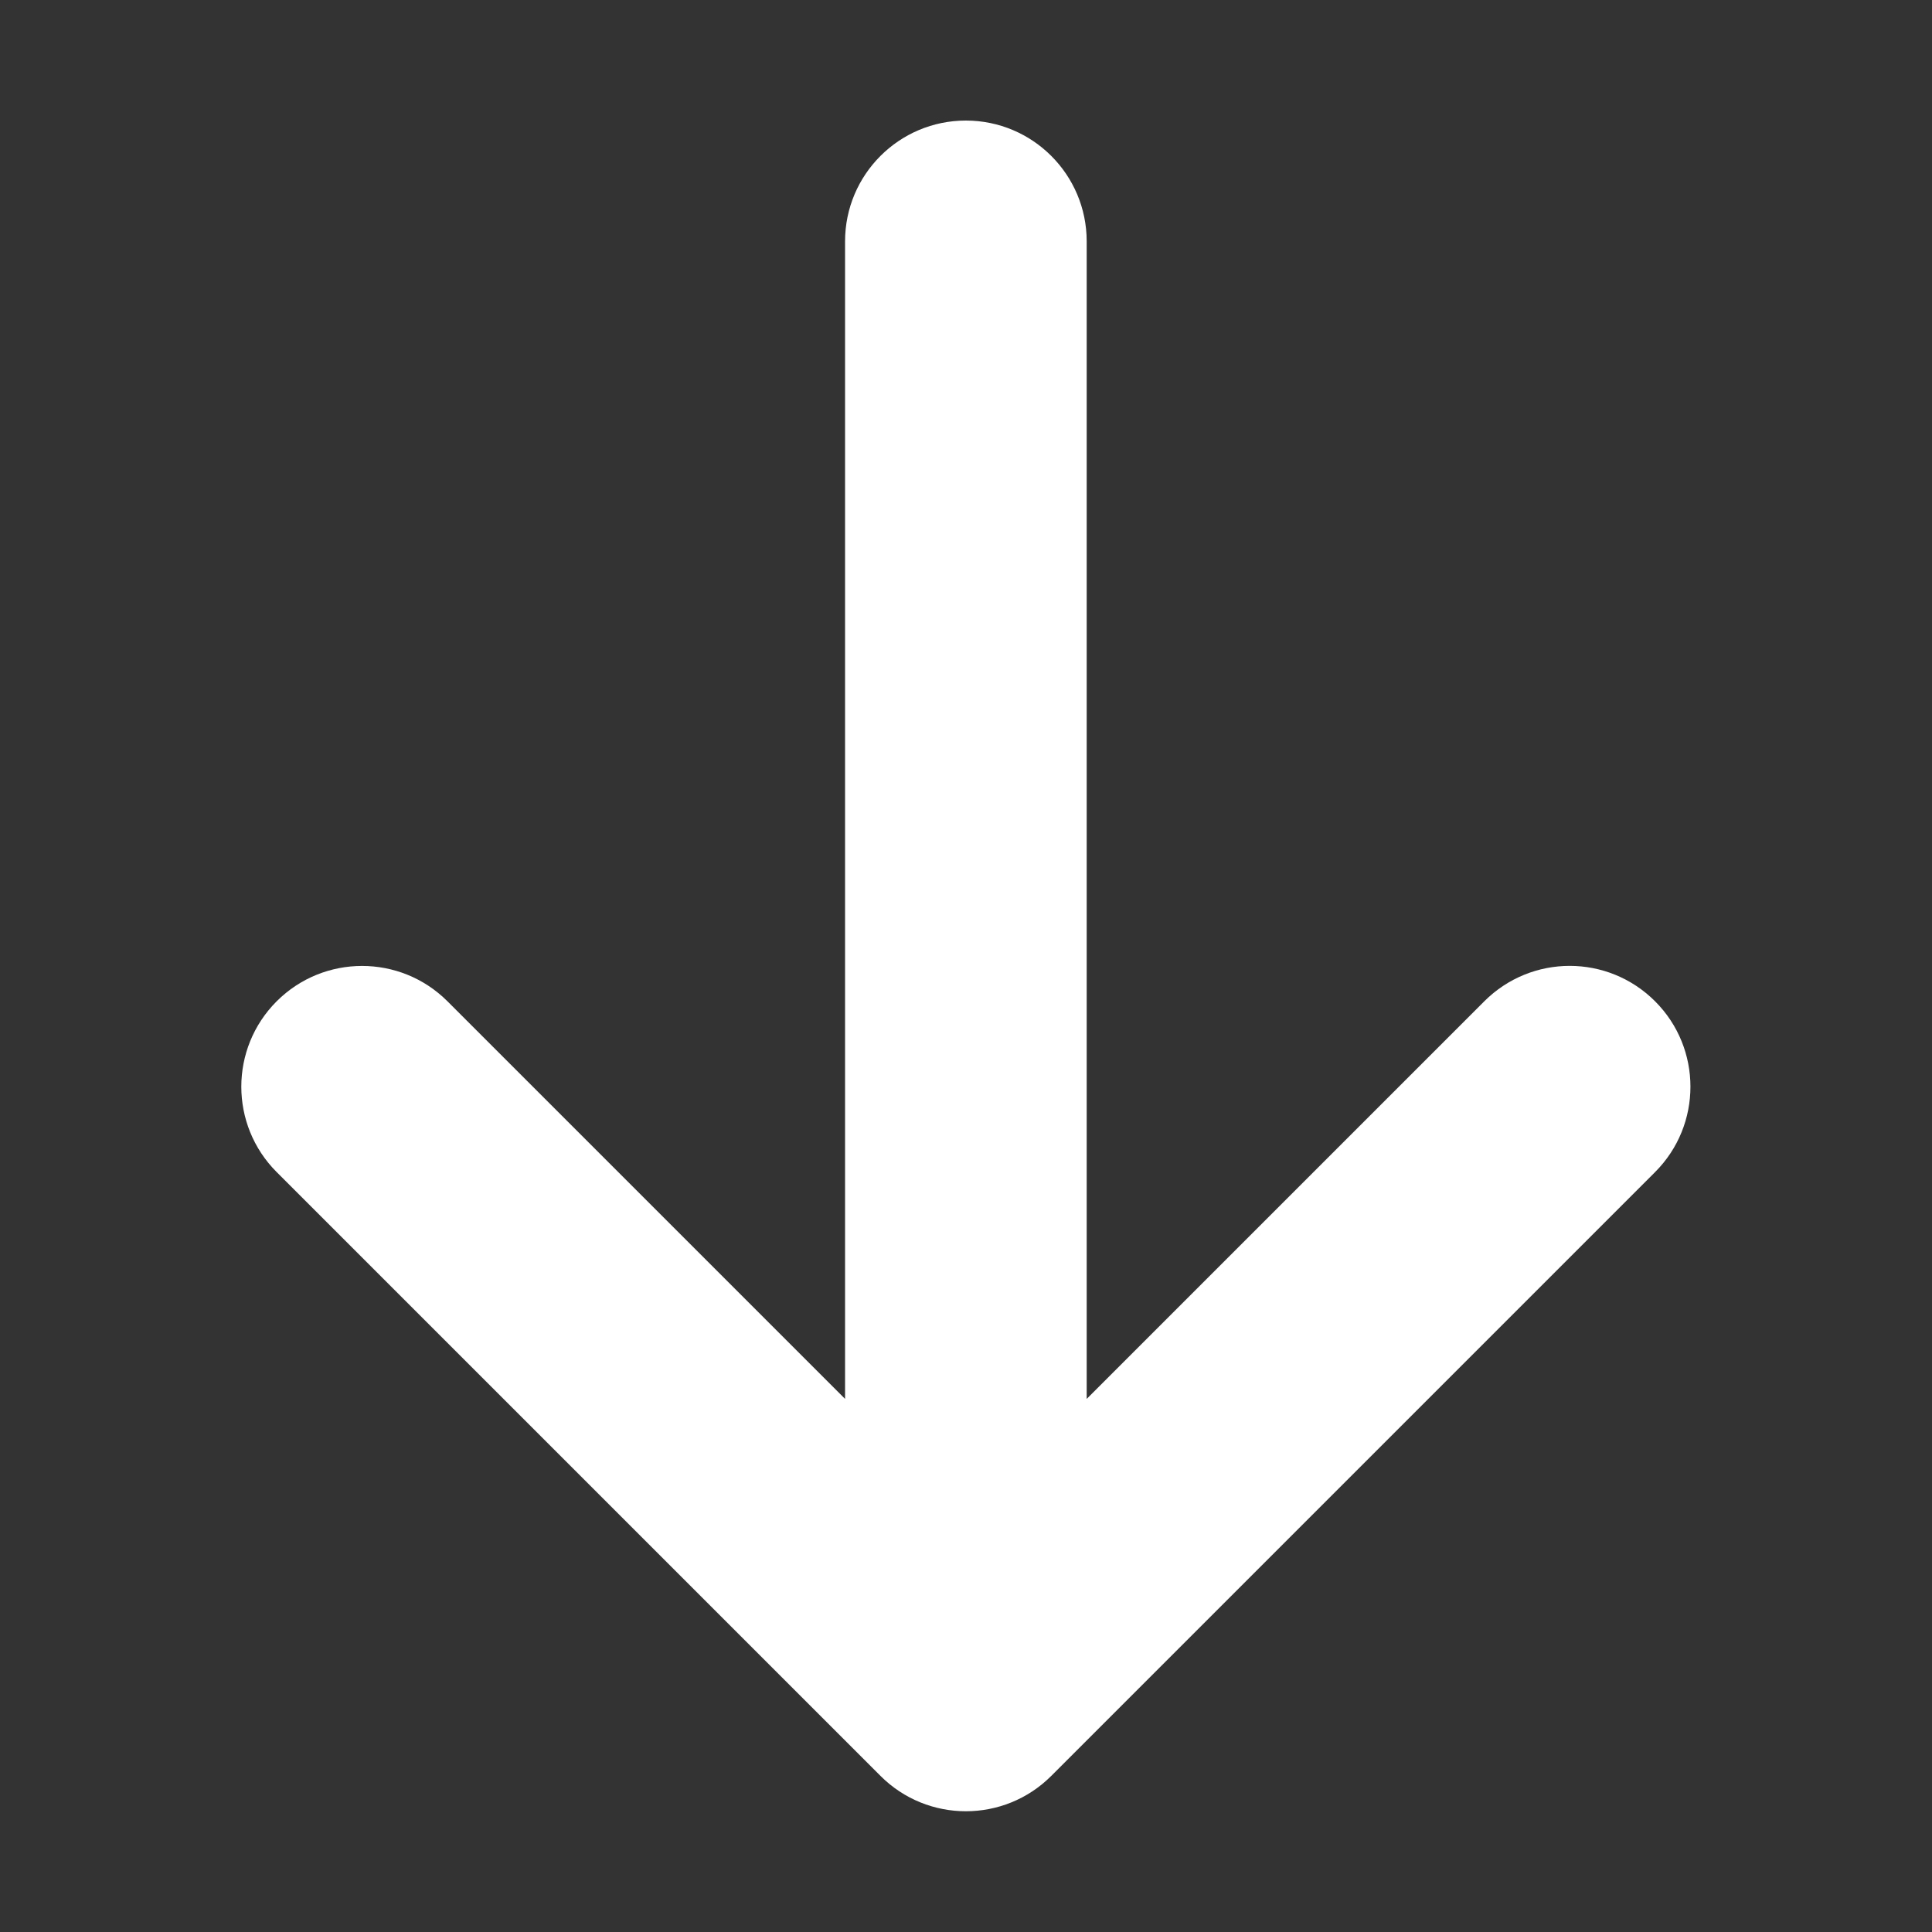 <?xml version="1.0" encoding="utf-8"?>
<!-- Generated by IcoMoon.io -->
<!DOCTYPE svg PUBLIC "-//W3C//DTD SVG 1.1//EN" "http://www.w3.org/Graphics/SVG/1.1/DTD/svg11.dtd">
<svg version="1.1" xmlns="http://www.w3.org/2000/svg" xmlns:xlink="http://www.w3.org/1999/xlink" width="15" height="15" viewBox="0 0 15 15">
<rect x="0" y="0" width="15" height="15" fill="#333333" stroke="none"/>
<path fill="#fff" d="M12.85 9.1l-4.688 4.688c-0.366 0.366-0.96 0.366-1.326 0l-4.688-4.688c-0.366-0.366-0.366-0.96 0-1.326s0.96-0.366 1.326 0l3.087 3.087v-8.987c0-0.518 0.42-0.938 0.938-0.938s0.938 0.42 0.938 0.938v8.987l3.087-3.087c0.183-0.183 0.423-0.275 0.663-0.275s0.48 0.092 0.663 0.275c0.366 0.366 0.366 0.96 0 1.326z"></path>
</svg>
